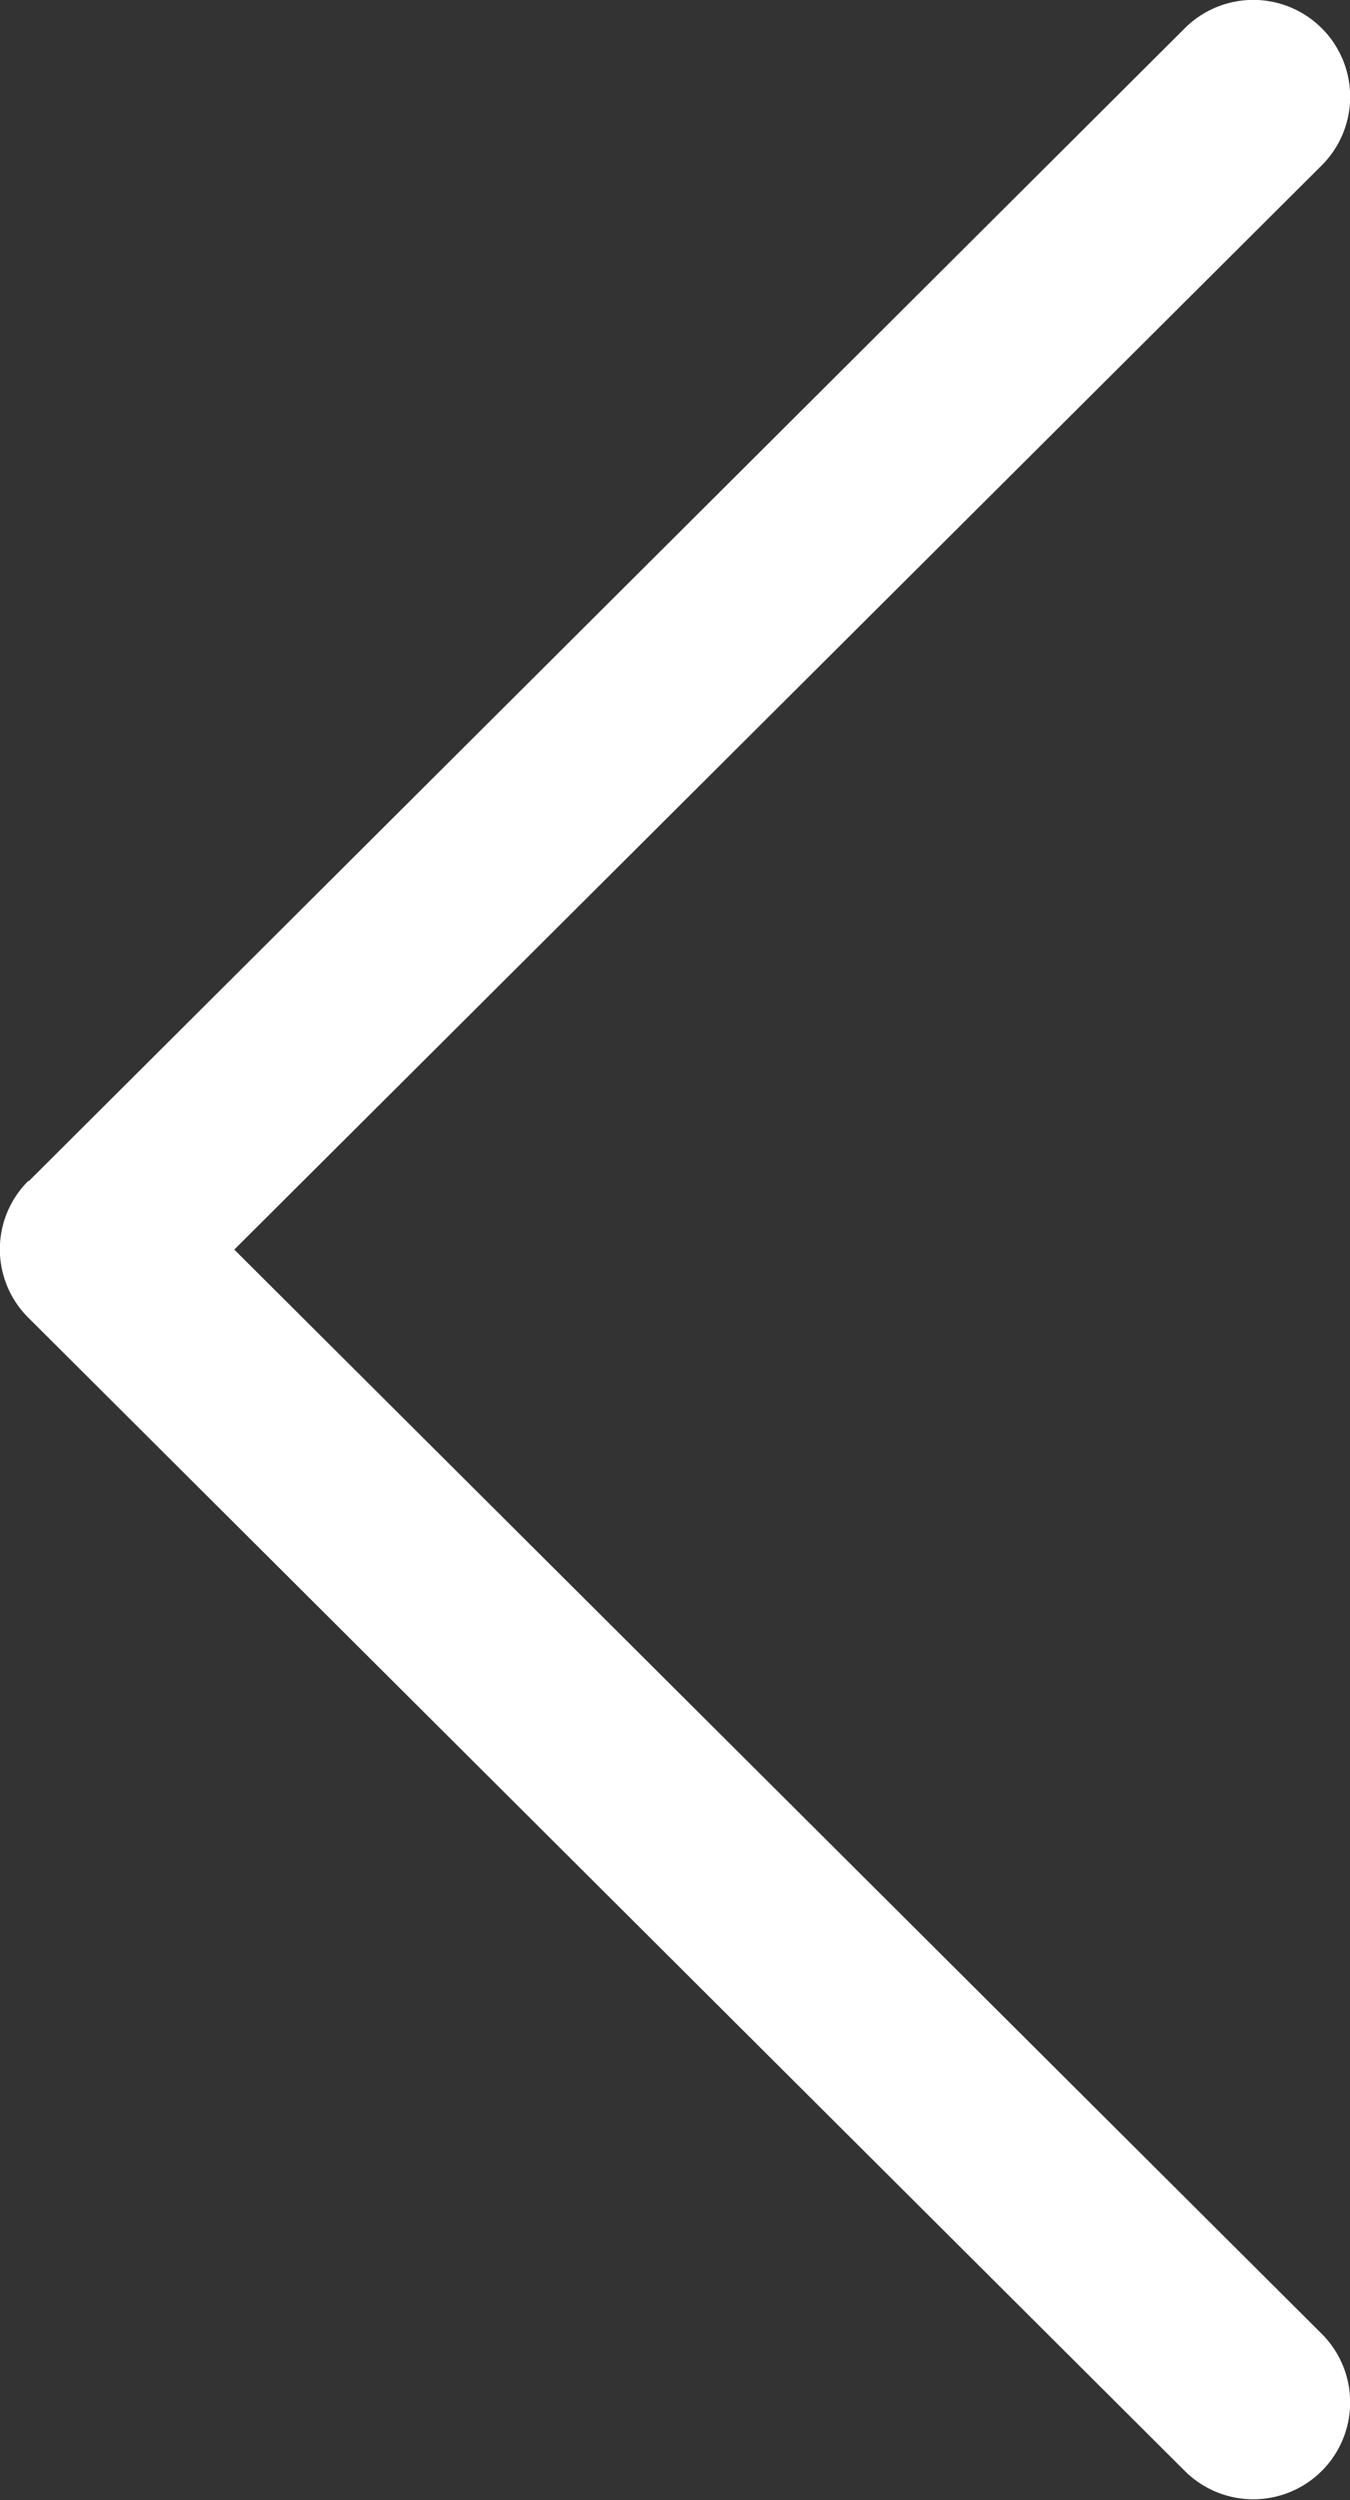 <svg id="next" xmlns="http://www.w3.org/2000/svg" width="11.208" height="20.754" viewBox="0 0 11.208 20.754">
  <rect x="0" y="0" width="11.208" height="20.754" fill="#333333" stroke="none"/>
  <g id="Сгруппировать_537" data-name="Сгруппировать 537">
    <path id="Контур_586" data-name="Контур 586" d="M117.979,9.807l9.6-9.573a.8.8,0,1,1,1.136,1.139l-9.028,9,9.028,9a.8.8,0,0,1-1.136,1.139l-9.6-9.572a.8.8,0,0,1,0-1.139Z" transform="translate(-117.742 0)" fill="#fff"/>
  </g>
</svg>

